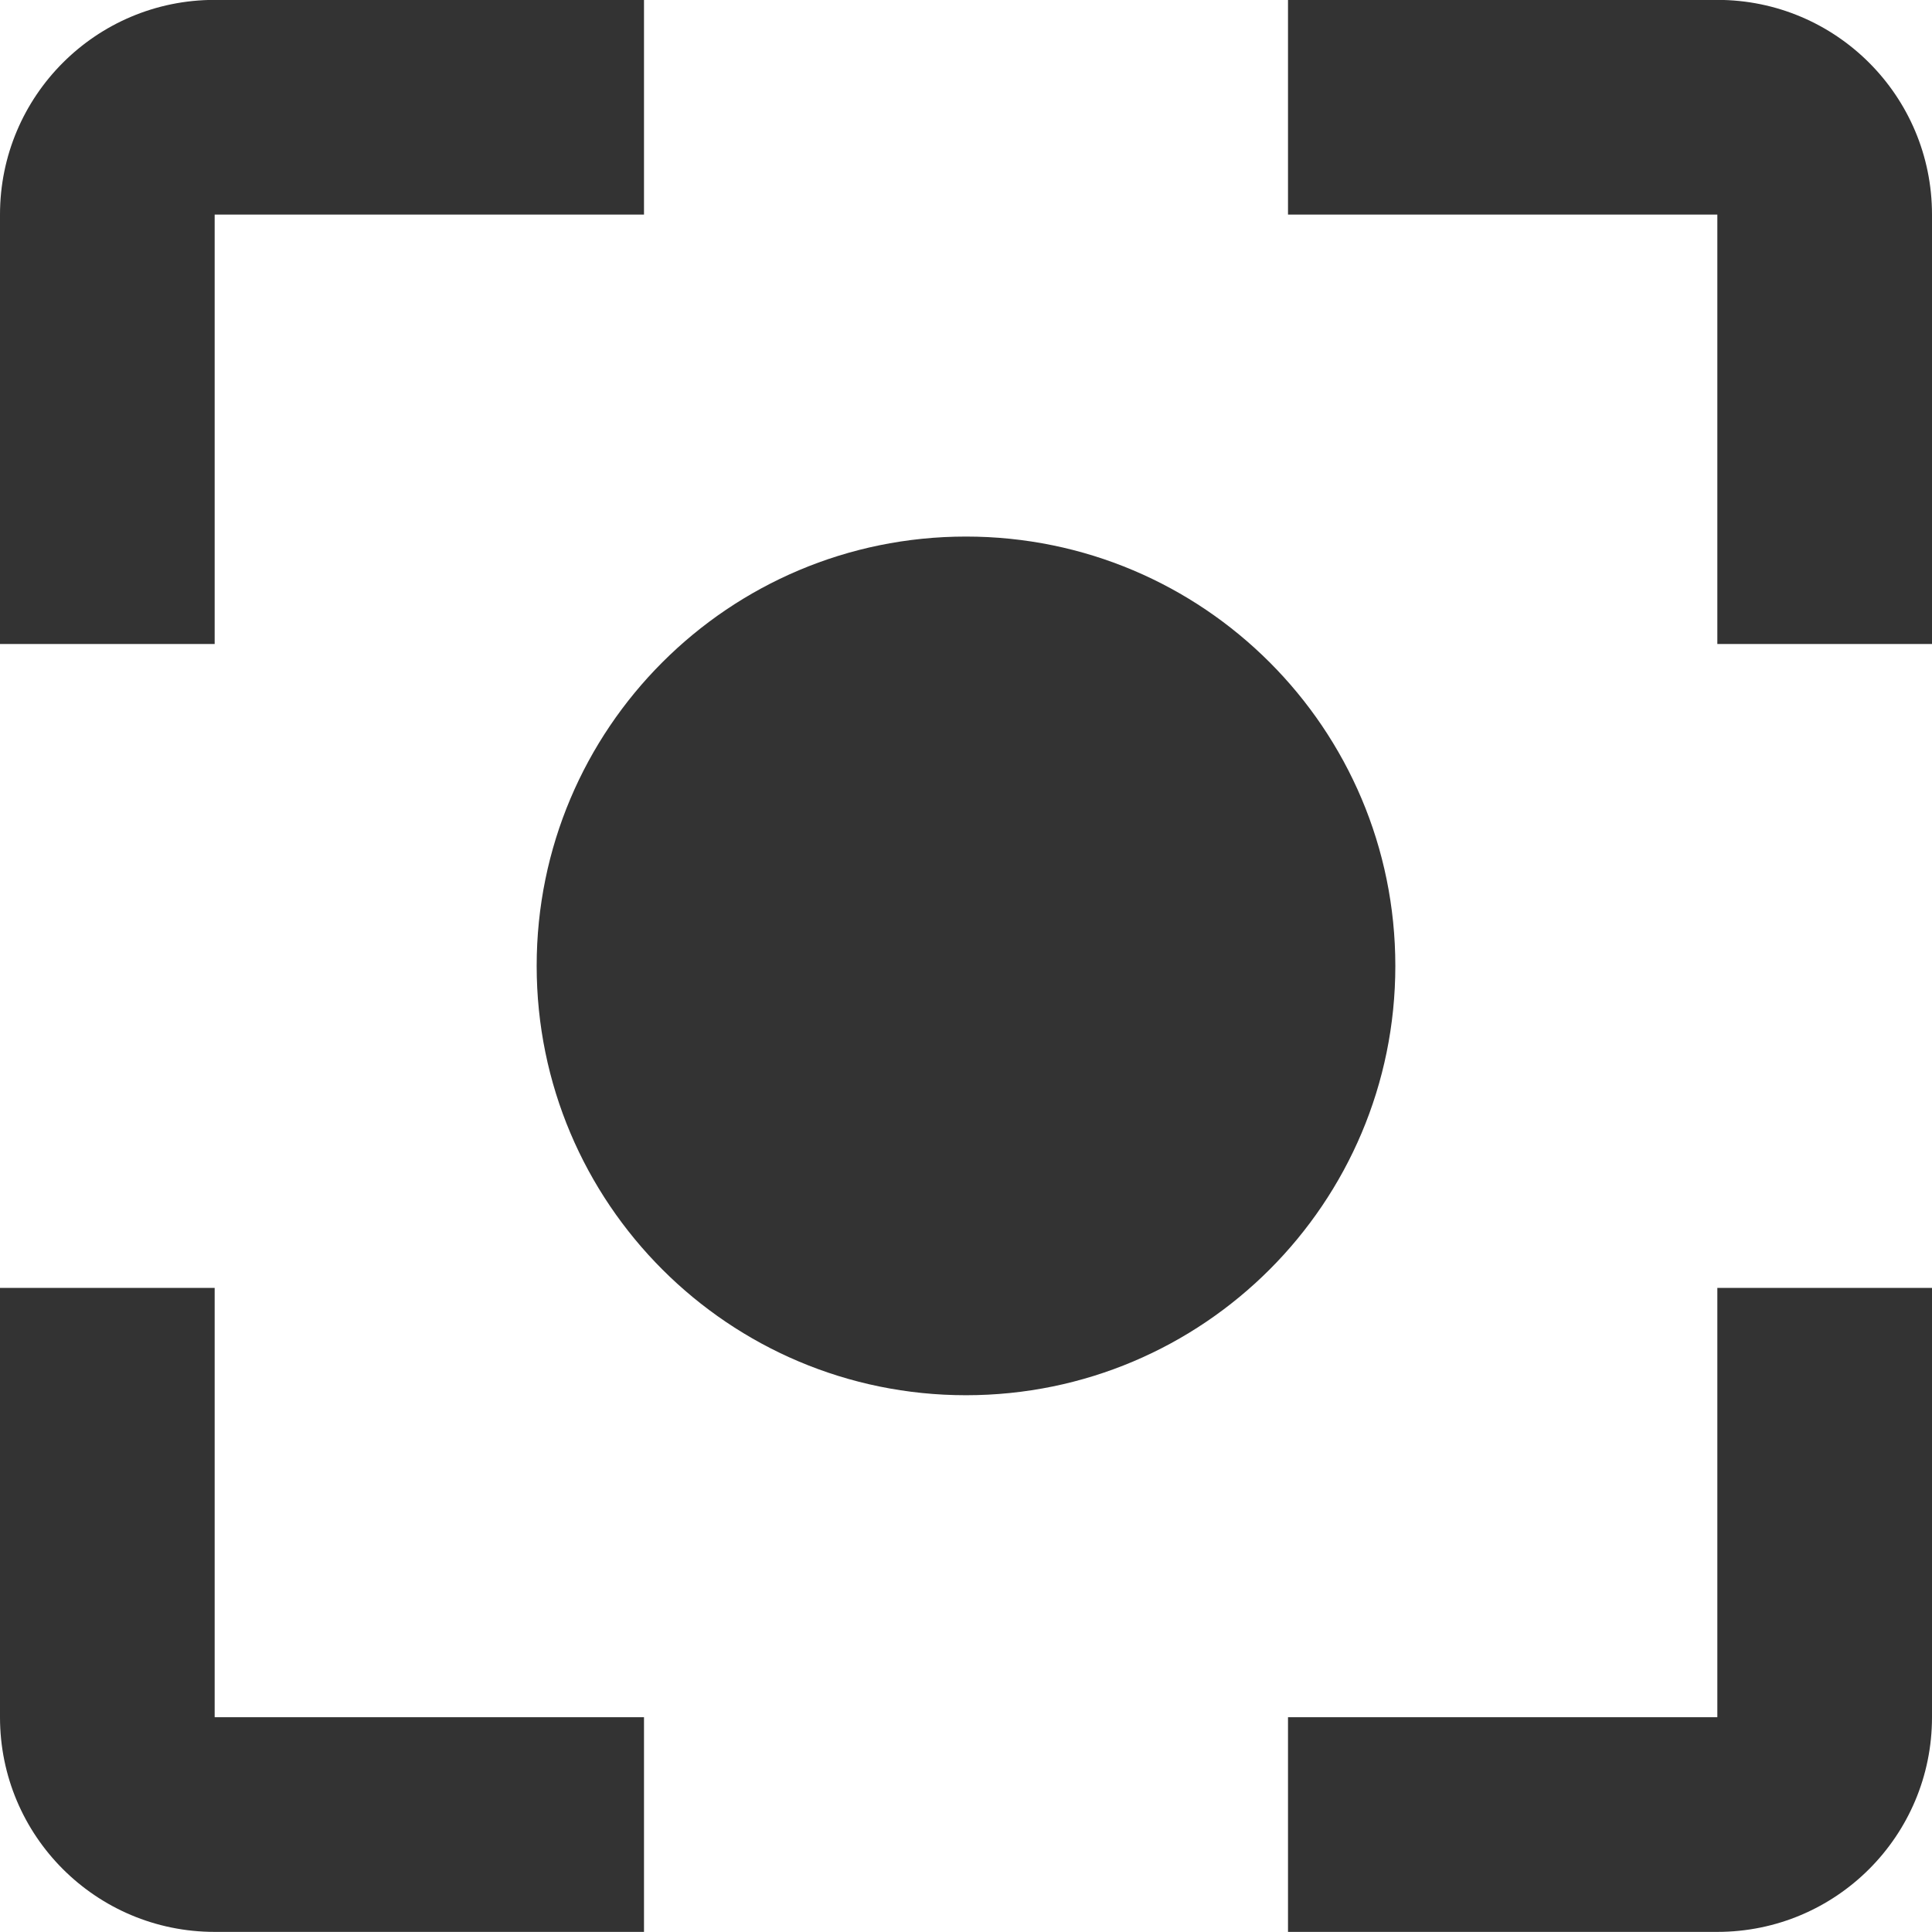 <svg xmlns="http://www.w3.org/2000/svg" xmlns:xlink="http://www.w3.org/1999/xlink" preserveAspectRatio="xMidYMid" width="18" height="18" viewBox="0 0 18 18"><defs><style>
      .cls-1 {
        fill: #333;
        fill-rule: evenodd;
      }
    </style></defs><path d="M9.000,4.999 C6.790,4.999 5.000,6.789 5.000,8.999 C5.000,11.209 6.790,12.999 9.000,12.999 C11.210,12.999 13.000,11.209 13.000,8.999 C13.000,6.789 11.210,4.999 9.000,4.999 ZM2.000,11.999 L-0.000,11.999 L-0.000,15.999 C-0.000,17.105 0.895,17.999 2.000,17.999 L6.000,17.999 L6.000,15.999 L2.000,15.999 L2.000,11.999 ZM2.000,1.999 L6.000,1.999 L6.000,-0.001 L2.000,-0.001 C0.895,-0.001 -0.000,0.894 -0.000,1.999 L-0.000,6.000 L2.000,6.000 L2.000,1.999 ZM16.000,-0.001 L12.000,-0.001 L12.000,1.999 L16.000,1.999 L16.000,6.000 L18.000,6.000 L18.000,1.999 C18.000,0.894 17.105,-0.001 16.000,-0.001 ZM16.000,15.999 L12.000,15.999 L12.000,17.999 L16.000,17.999 C17.105,17.999 18.000,17.105 18.000,15.999 L18.000,11.999 L16.000,11.999 L16.000,15.999 Z" class="cls-1"></path></svg>